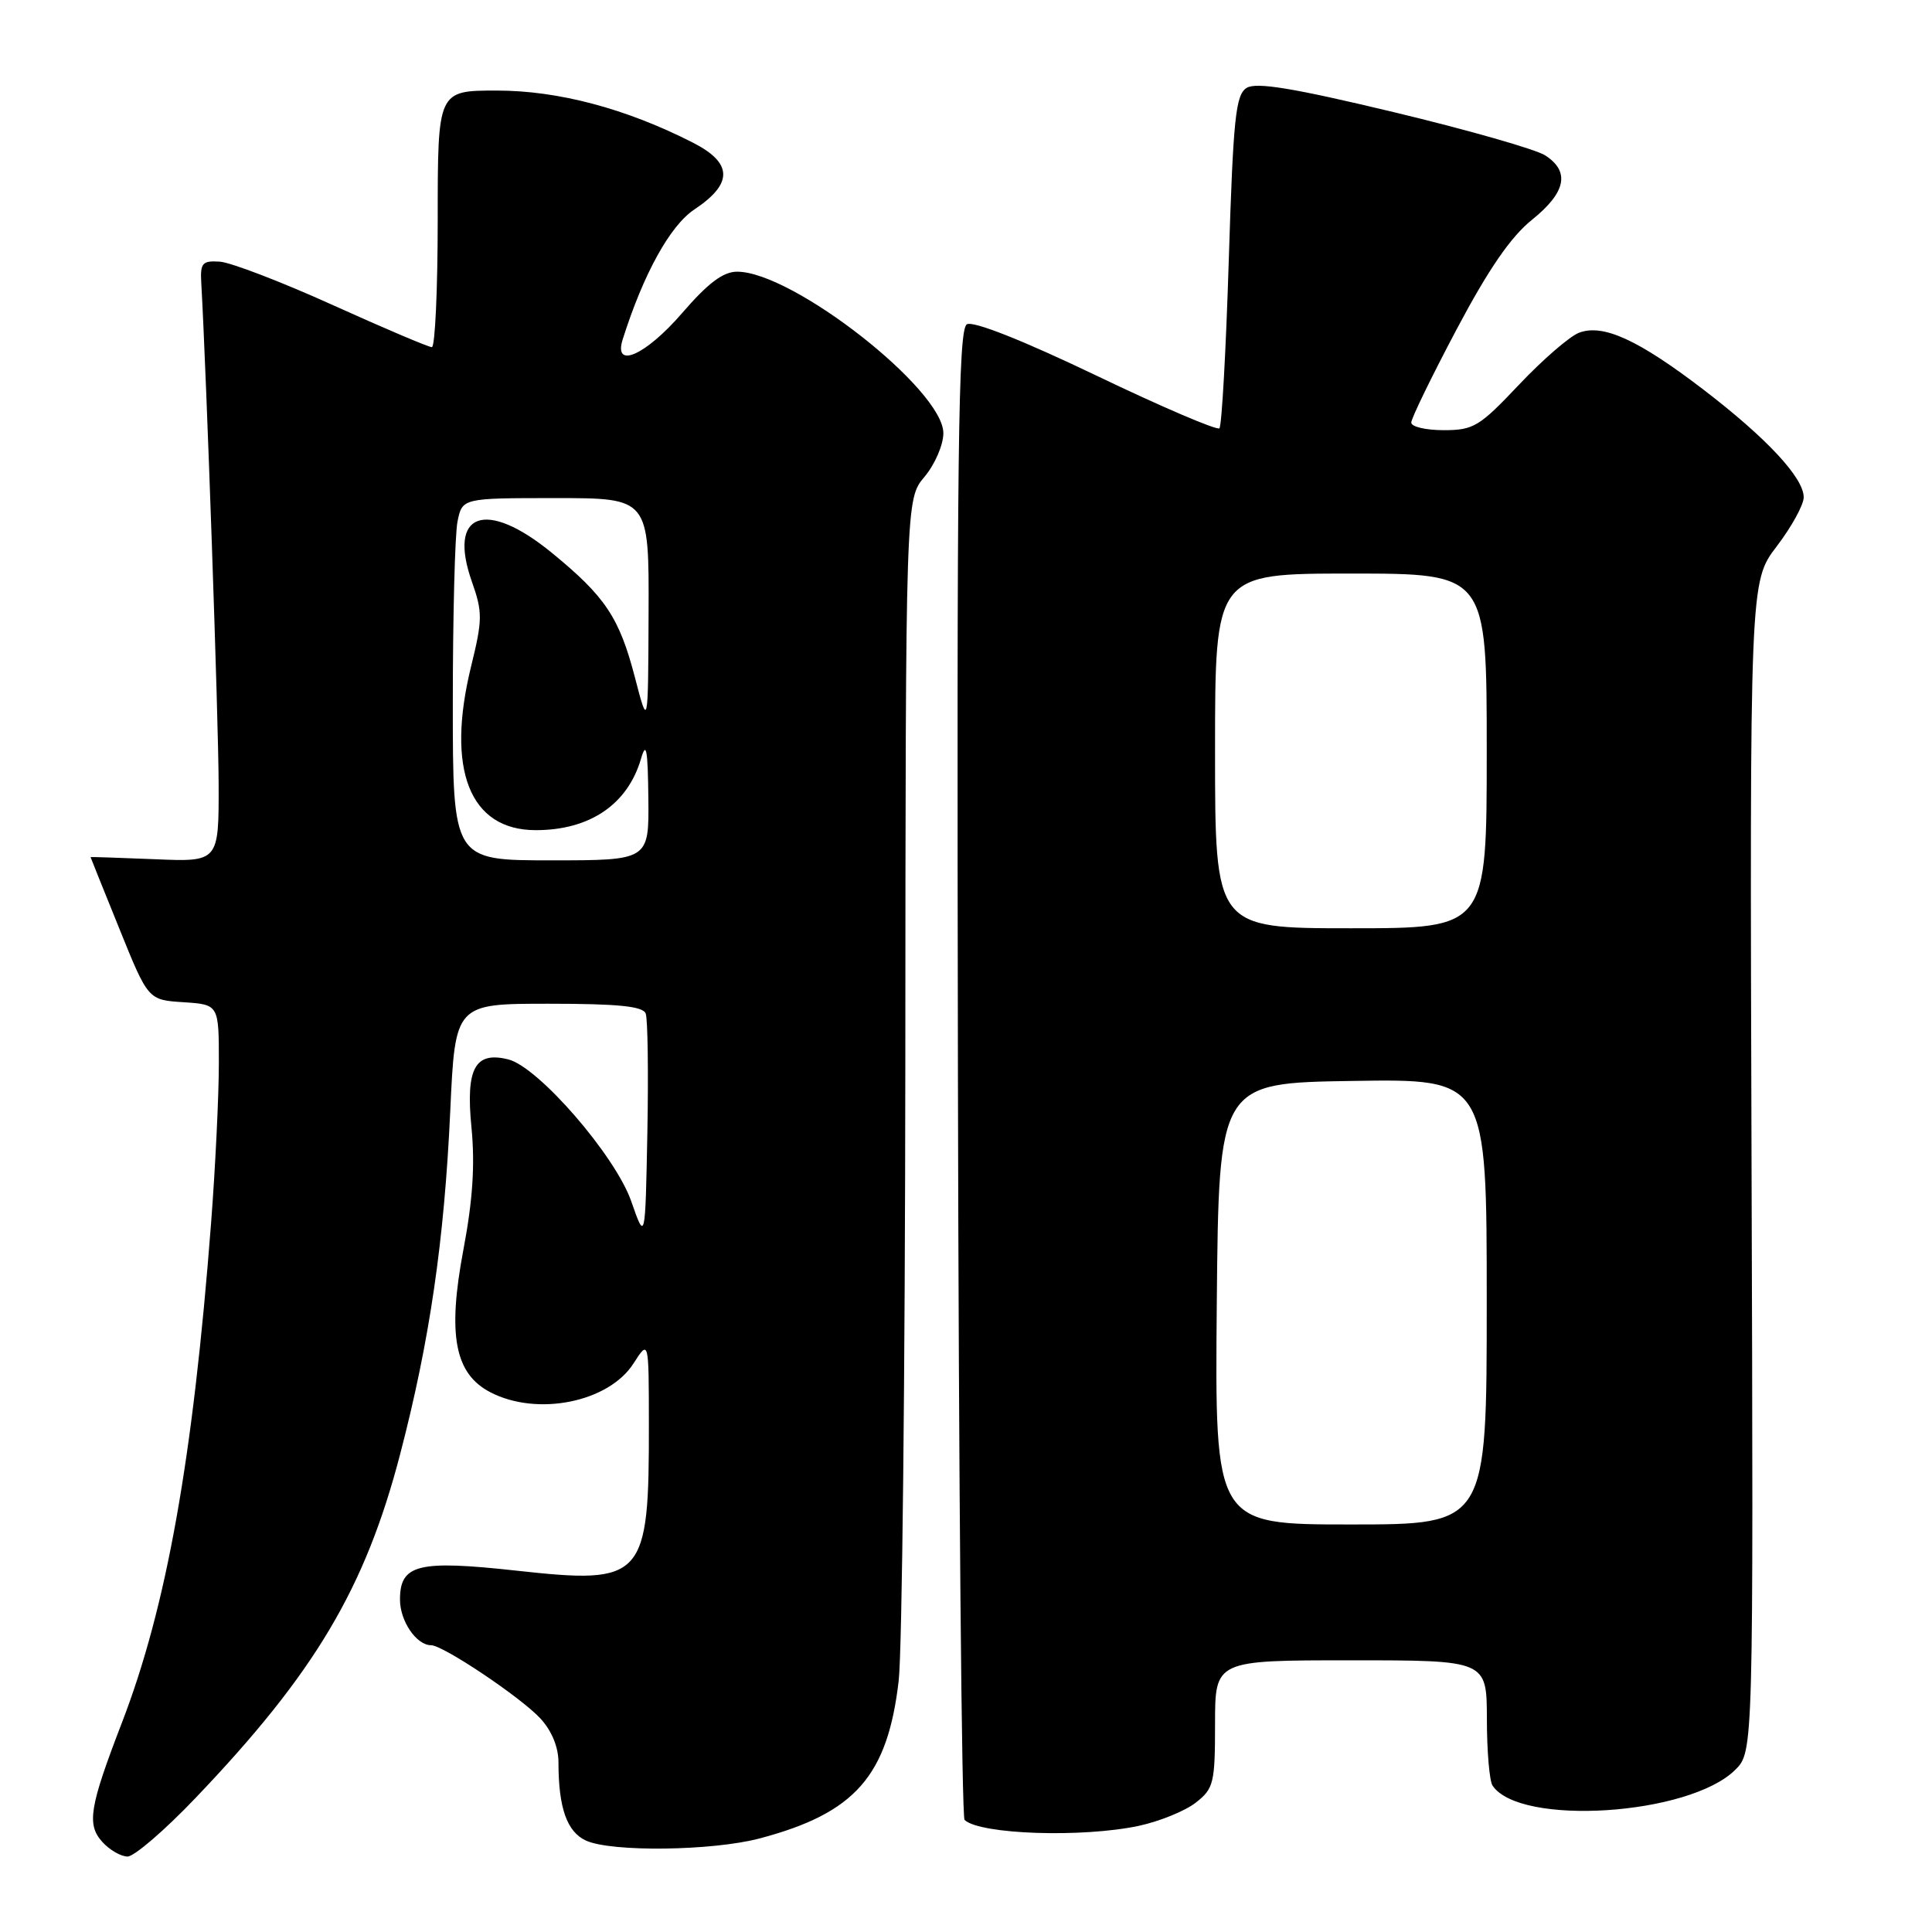 <?xml version="1.0" encoding="UTF-8" standalone="no"?>
<!DOCTYPE svg PUBLIC "-//W3C//DTD SVG 1.1//EN" "http://www.w3.org/Graphics/SVG/1.1/DTD/svg11.dtd" >
<svg xmlns="http://www.w3.org/2000/svg" xmlns:xlink="http://www.w3.org/1999/xlink" version="1.1" viewBox="0 0 256 256">
 <g >
 <path fill="currentColor"
d=" M 25.90 238.25 C 41.71 221.70 48.39 210.47 53.03 192.65 C 56.93 177.70 58.87 164.40 59.66 147.25 C 60.31 133.00 60.31 133.00 72.69 133.00 C 81.90 133.00 85.19 133.33 85.56 134.30 C 85.83 135.01 85.93 142.10 85.78 150.05 C 85.50 164.50 85.50 164.50 83.64 159.17 C 81.54 153.14 71.35 141.38 67.36 140.38 C 62.94 139.27 61.70 141.56 62.47 149.37 C 62.95 154.30 62.65 159.01 61.40 165.61 C 59.27 176.91 60.25 182.04 64.99 184.49 C 71.21 187.71 80.65 185.80 83.94 180.67 C 85.97 177.50 85.97 177.50 85.98 188.62 C 86.01 209.24 85.35 209.98 68.44 208.12 C 55.39 206.69 53.00 207.28 53.00 211.96 C 53.00 214.80 55.18 218.00 57.12 218.00 C 58.71 218.00 68.98 224.88 71.59 227.69 C 73.10 229.32 74.00 231.49 74.00 233.52 C 74.00 239.55 75.12 242.73 77.65 243.89 C 81.04 245.43 94.43 245.26 100.70 243.59 C 113.31 240.24 117.61 235.34 119.08 222.71 C 119.54 218.74 119.93 181.90 119.96 140.83 C 120.00 66.15 120.00 66.15 122.50 63.18 C 123.87 61.55 125.00 58.95 125.00 57.40 C 125.00 51.63 105.04 36.00 97.67 36.00 C 95.82 36.00 93.81 37.51 90.37 41.50 C 85.52 47.11 81.23 48.99 82.52 44.94 C 85.27 36.27 88.78 29.91 92.00 27.76 C 97.16 24.33 97.11 21.61 91.83 18.91 C 82.95 14.38 73.98 12.00 65.82 12.00 C 58.00 12.00 58.00 12.00 58.00 29.00 C 58.00 38.35 57.65 46.00 57.22 46.00 C 56.79 46.00 50.88 43.49 44.09 40.42 C 37.31 37.35 30.57 34.77 29.13 34.67 C 26.80 34.52 26.52 34.85 26.67 37.50 C 27.36 49.67 28.95 95.45 28.97 103.85 C 29.00 114.21 29.00 114.21 20.50 113.85 C 15.82 113.66 12.00 113.53 12.00 113.57 C 12.00 113.61 13.72 117.89 15.82 123.07 C 19.63 132.50 19.63 132.50 24.32 132.80 C 29.00 133.11 29.00 133.11 29.00 140.85 C 29.00 145.11 28.54 154.65 27.97 162.05 C 25.57 193.33 22.07 212.94 16.14 228.30 C 11.85 239.45 11.47 241.75 13.56 244.07 C 14.52 245.13 16.03 246.00 16.90 246.00 C 17.78 246.00 21.83 242.52 25.90 238.25 Z  M 150.91 241.93 C 153.66 241.34 157.06 239.95 158.46 238.85 C 160.82 237.00 161.00 236.26 161.00 228.43 C 161.00 220.00 161.00 220.00 179.00 220.00 C 197.00 220.00 197.00 220.00 197.02 227.75 C 197.02 232.01 197.36 236.00 197.77 236.60 C 201.38 242.01 223.83 240.56 229.92 234.52 C 232.34 232.12 232.34 232.12 232.09 154.60 C 231.85 77.08 231.85 77.08 235.42 72.40 C 237.39 69.82 239.00 66.89 239.00 65.89 C 239.00 63.31 234.11 58.06 225.72 51.63 C 217.08 45.02 212.41 42.88 209.23 44.09 C 207.99 44.56 204.41 47.66 201.28 50.97 C 196.04 56.52 195.26 57.00 191.30 57.00 C 188.93 57.00 187.00 56.55 187.00 55.99 C 187.00 55.44 189.70 49.89 193.00 43.66 C 197.23 35.68 200.18 31.38 203.00 29.12 C 207.50 25.50 208.07 22.74 204.75 20.59 C 203.51 19.79 194.48 17.21 184.68 14.86 C 171.28 11.65 166.45 10.86 165.18 11.65 C 163.73 12.57 163.41 15.63 162.82 34.45 C 162.45 46.41 161.89 56.44 161.58 56.75 C 161.27 57.06 153.93 53.92 145.26 49.76 C 135.51 45.09 128.97 42.50 128.12 42.97 C 126.96 43.60 126.77 59.36 126.93 142.11 C 127.03 196.23 127.43 240.79 127.81 241.15 C 129.85 243.08 143.43 243.53 150.91 241.93 Z  M 60.00 93.12 C 60.00 81.64 60.28 70.84 60.62 69.12 C 61.25 66.00 61.25 66.00 73.62 66.00 C 86.00 66.00 86.00 66.00 85.94 81.25 C 85.88 96.50 85.88 96.50 84.12 89.72 C 82.06 81.83 80.21 79.05 73.12 73.25 C 64.35 66.07 59.29 67.91 62.53 77.08 C 63.95 81.12 63.95 82.09 62.42 88.31 C 59.07 102.00 62.23 110.00 70.99 110.00 C 78.16 110.00 83.17 106.59 84.94 100.53 C 85.63 98.15 85.84 99.26 85.91 105.75 C 86.00 114.00 86.00 114.00 73.00 114.00 C 60.00 114.00 60.00 114.00 60.00 93.12 Z  M 161.23 172.75 C 161.50 143.50 161.50 143.50 179.25 143.23 C 197.00 142.95 197.00 142.95 197.00 172.48 C 197.00 202.00 197.00 202.00 178.98 202.00 C 160.97 202.00 160.97 202.00 161.23 172.75 Z  M 161.00 99.50 C 161.00 76.00 161.00 76.00 179.00 76.00 C 197.00 76.00 197.00 76.00 197.00 99.50 C 197.00 123.00 197.00 123.00 179.00 123.00 C 161.00 123.00 161.00 123.00 161.00 99.50 Z "/>
</g>
</svg>